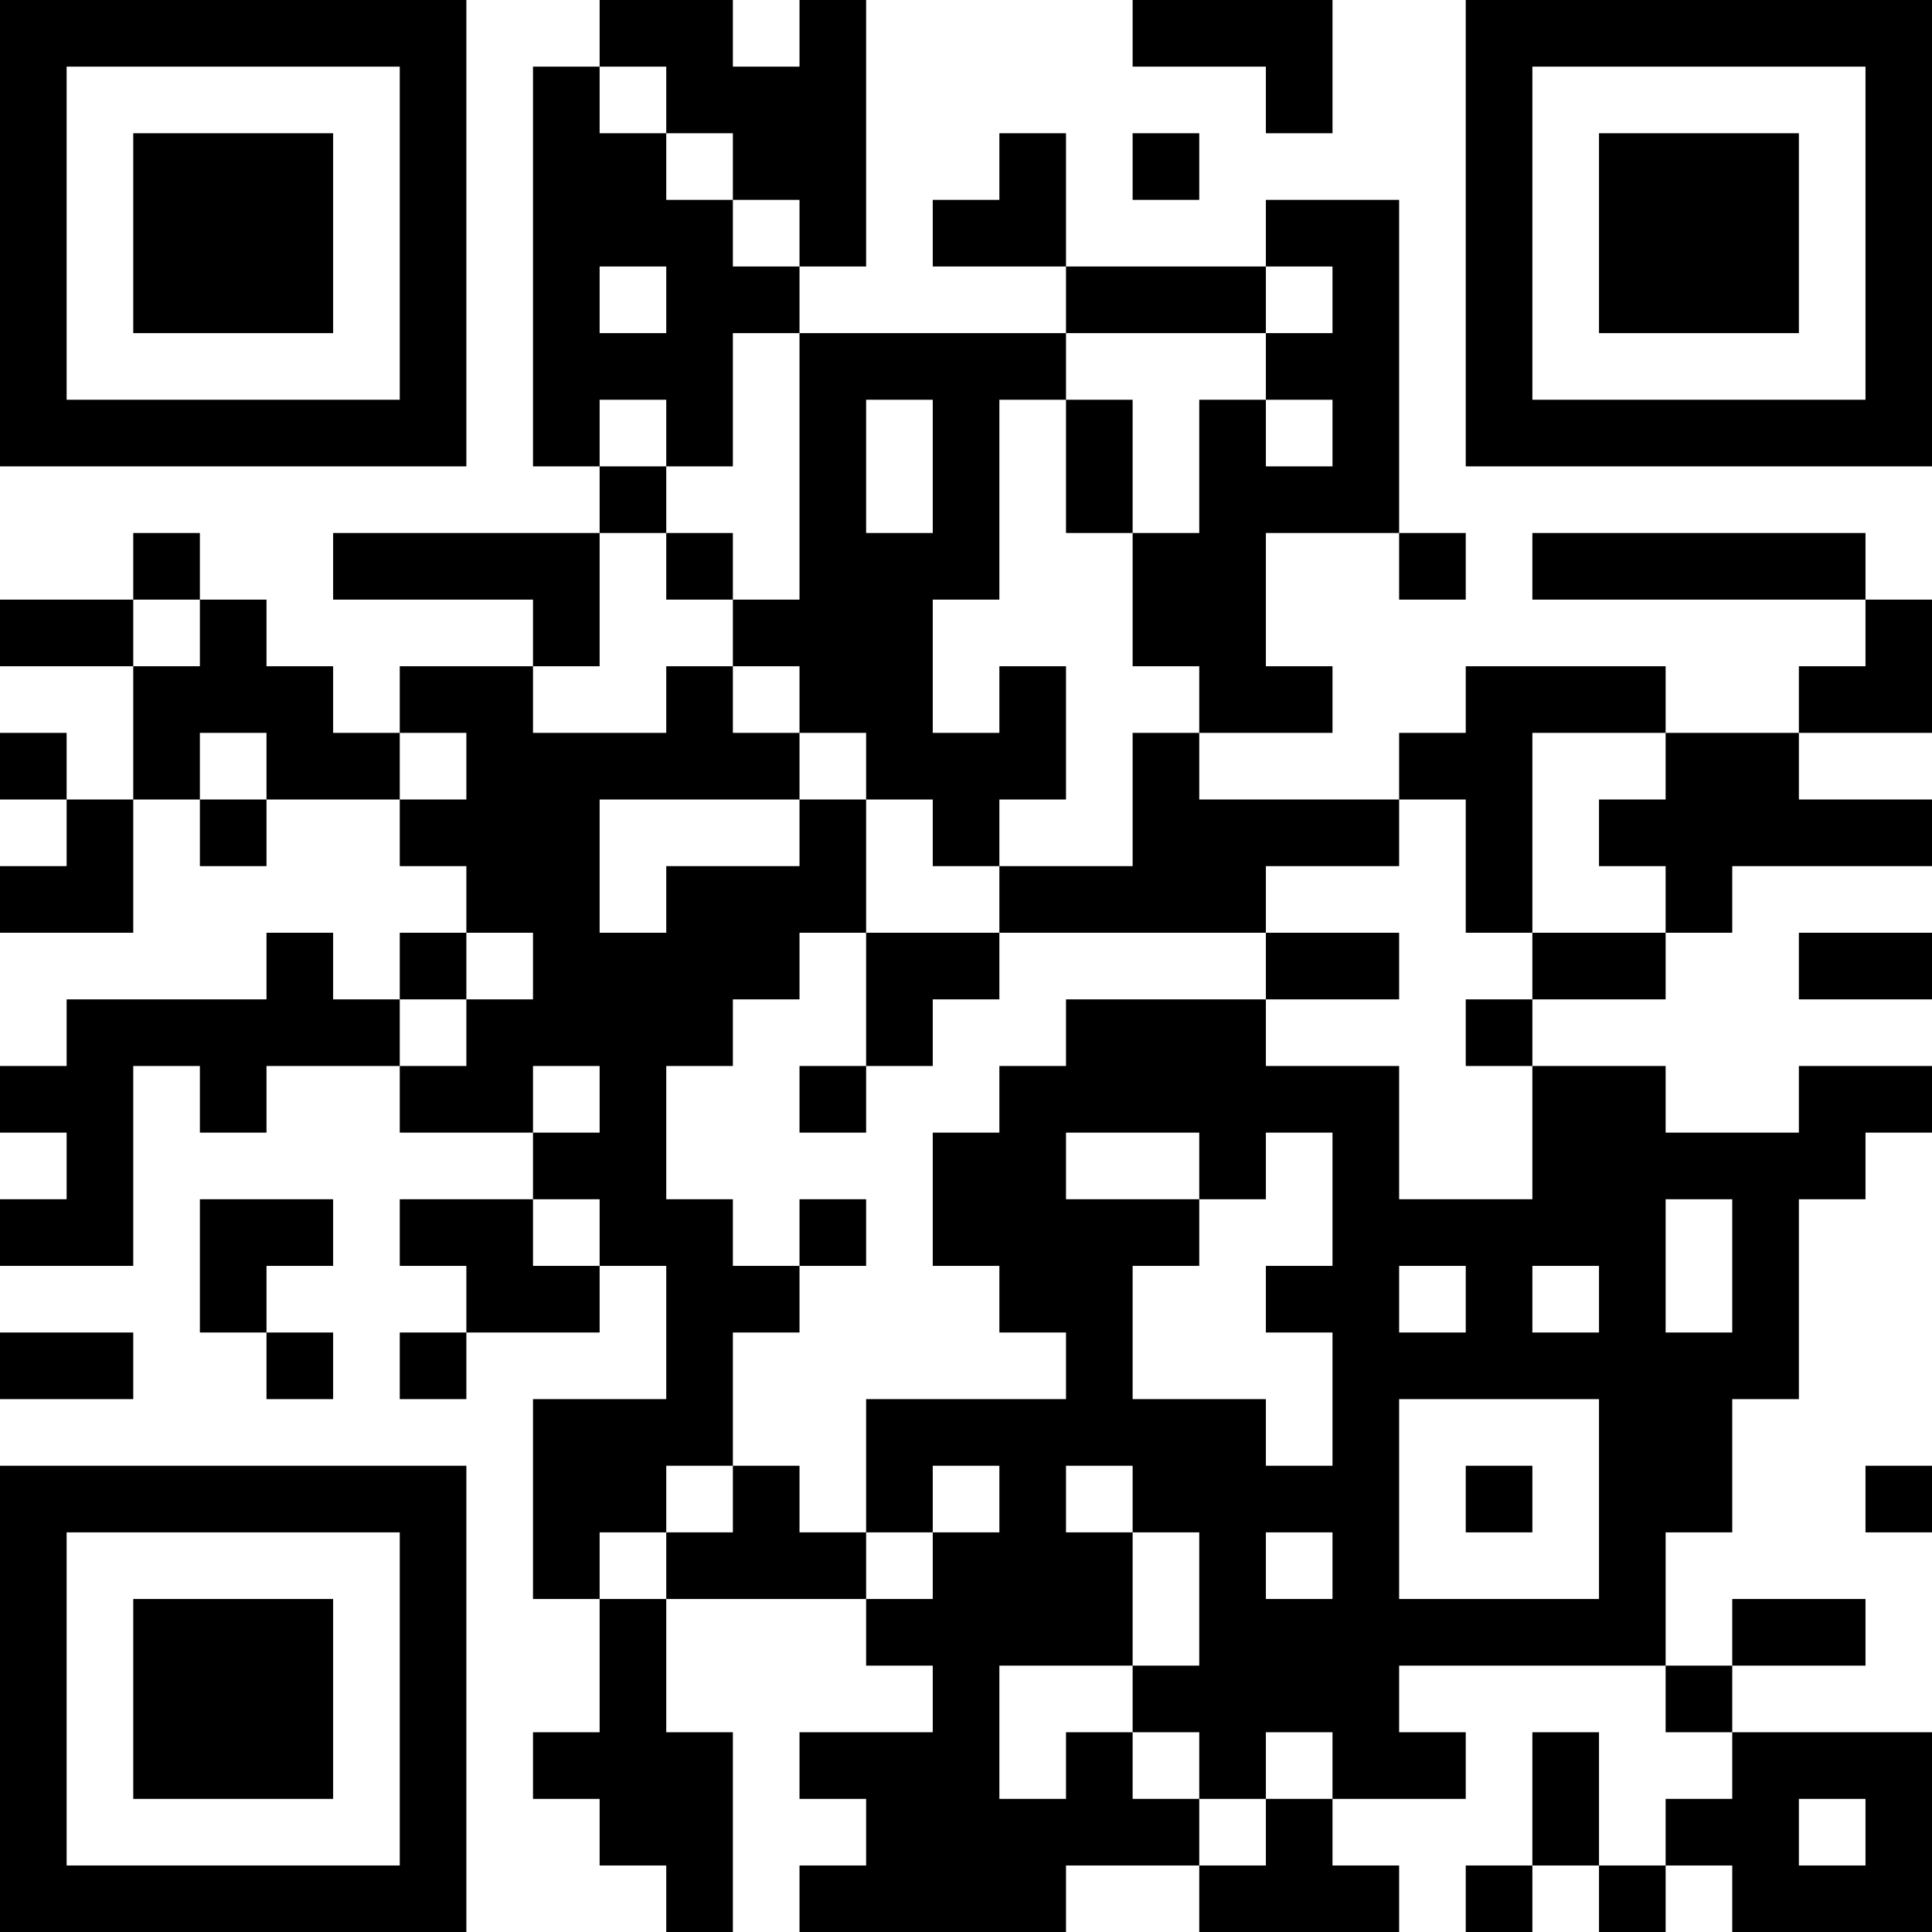 <?xml version="1.0" encoding="UTF-8"?>
<svg xmlns="http://www.w3.org/2000/svg" version="1.1" width="200" height="200" viewBox="0 0 200 200"><rect x="0" y="0" width="200" height="200" fill="#ffffff"/><g transform="scale(6.897)"><g transform="translate(0,0)"><path fill-rule="evenodd" d="M9 0L9 1L8 1L8 7L9 7L9 8L5 8L5 9L8 9L8 10L6 10L6 11L5 11L5 10L4 10L4 9L3 9L3 8L2 8L2 9L0 9L0 10L2 10L2 12L1 12L1 11L0 11L0 12L1 12L1 13L0 13L0 14L2 14L2 12L3 12L3 13L4 13L4 12L6 12L6 13L7 13L7 14L6 14L6 15L5 15L5 14L4 14L4 15L1 15L1 16L0 16L0 17L1 17L1 18L0 18L0 19L2 19L2 16L3 16L3 17L4 17L4 16L6 16L6 17L8 17L8 18L6 18L6 19L7 19L7 20L6 20L6 21L7 21L7 20L9 20L9 19L10 19L10 21L8 21L8 24L9 24L9 26L8 26L8 27L9 27L9 28L10 28L10 29L11 29L11 26L10 26L10 24L13 24L13 25L14 25L14 26L12 26L12 27L13 27L13 28L12 28L12 29L16 29L16 28L18 28L18 29L21 29L21 28L20 28L20 27L22 27L22 26L21 26L21 25L25 25L25 26L26 26L26 27L25 27L25 28L24 28L24 26L23 26L23 28L22 28L22 29L23 29L23 28L24 28L24 29L25 29L25 28L26 28L26 29L29 29L29 26L26 26L26 25L28 25L28 24L26 24L26 25L25 25L25 23L26 23L26 21L27 21L27 18L28 18L28 17L29 17L29 16L27 16L27 17L25 17L25 16L23 16L23 15L25 15L25 14L26 14L26 13L29 13L29 12L27 12L27 11L29 11L29 9L28 9L28 8L23 8L23 9L28 9L28 10L27 10L27 11L25 11L25 10L22 10L22 11L21 11L21 12L18 12L18 11L20 11L20 10L19 10L19 8L21 8L21 9L22 9L22 8L21 8L21 3L19 3L19 4L16 4L16 2L15 2L15 3L14 3L14 4L16 4L16 5L12 5L12 4L13 4L13 0L12 0L12 1L11 1L11 0ZM17 0L17 1L19 1L19 2L20 2L20 0ZM9 1L9 2L10 2L10 3L11 3L11 4L12 4L12 3L11 3L11 2L10 2L10 1ZM17 2L17 3L18 3L18 2ZM9 4L9 5L10 5L10 4ZM19 4L19 5L16 5L16 6L15 6L15 9L14 9L14 11L15 11L15 10L16 10L16 12L15 12L15 13L14 13L14 12L13 12L13 11L12 11L12 10L11 10L11 9L12 9L12 5L11 5L11 7L10 7L10 6L9 6L9 7L10 7L10 8L9 8L9 10L8 10L8 11L10 11L10 10L11 10L11 11L12 11L12 12L9 12L9 14L10 14L10 13L12 13L12 12L13 12L13 14L12 14L12 15L11 15L11 16L10 16L10 18L11 18L11 19L12 19L12 20L11 20L11 22L10 22L10 23L9 23L9 24L10 24L10 23L11 23L11 22L12 22L12 23L13 23L13 24L14 24L14 23L15 23L15 22L14 22L14 23L13 23L13 21L16 21L16 20L15 20L15 19L14 19L14 17L15 17L15 16L16 16L16 15L19 15L19 16L21 16L21 18L23 18L23 16L22 16L22 15L23 15L23 14L25 14L25 13L24 13L24 12L25 12L25 11L23 11L23 14L22 14L22 12L21 12L21 13L19 13L19 14L15 14L15 13L17 13L17 11L18 11L18 10L17 10L17 8L18 8L18 6L19 6L19 7L20 7L20 6L19 6L19 5L20 5L20 4ZM13 6L13 8L14 8L14 6ZM16 6L16 8L17 8L17 6ZM10 8L10 9L11 9L11 8ZM2 9L2 10L3 10L3 9ZM3 11L3 12L4 12L4 11ZM6 11L6 12L7 12L7 11ZM7 14L7 15L6 15L6 16L7 16L7 15L8 15L8 14ZM13 14L13 16L12 16L12 17L13 17L13 16L14 16L14 15L15 15L15 14ZM19 14L19 15L21 15L21 14ZM27 14L27 15L29 15L29 14ZM8 16L8 17L9 17L9 16ZM16 17L16 18L18 18L18 19L17 19L17 21L19 21L19 22L20 22L20 20L19 20L19 19L20 19L20 17L19 17L19 18L18 18L18 17ZM3 18L3 20L4 20L4 21L5 21L5 20L4 20L4 19L5 19L5 18ZM8 18L8 19L9 19L9 18ZM12 18L12 19L13 19L13 18ZM25 18L25 20L26 20L26 18ZM21 19L21 20L22 20L22 19ZM23 19L23 20L24 20L24 19ZM0 20L0 21L2 21L2 20ZM21 21L21 24L24 24L24 21ZM16 22L16 23L17 23L17 25L15 25L15 27L16 27L16 26L17 26L17 27L18 27L18 28L19 28L19 27L20 27L20 26L19 26L19 27L18 27L18 26L17 26L17 25L18 25L18 23L17 23L17 22ZM22 22L22 23L23 23L23 22ZM28 22L28 23L29 23L29 22ZM19 23L19 24L20 24L20 23ZM27 27L27 28L28 28L28 27ZM0 0L0 7L7 7L7 0ZM1 1L1 6L6 6L6 1ZM2 2L2 5L5 5L5 2ZM22 0L22 7L29 7L29 0ZM23 1L23 6L28 6L28 1ZM24 2L24 5L27 5L27 2ZM0 22L0 29L7 29L7 22ZM1 23L1 28L6 28L6 23ZM2 24L2 27L5 27L5 24Z" fill="#000000"/></g></g></svg>

